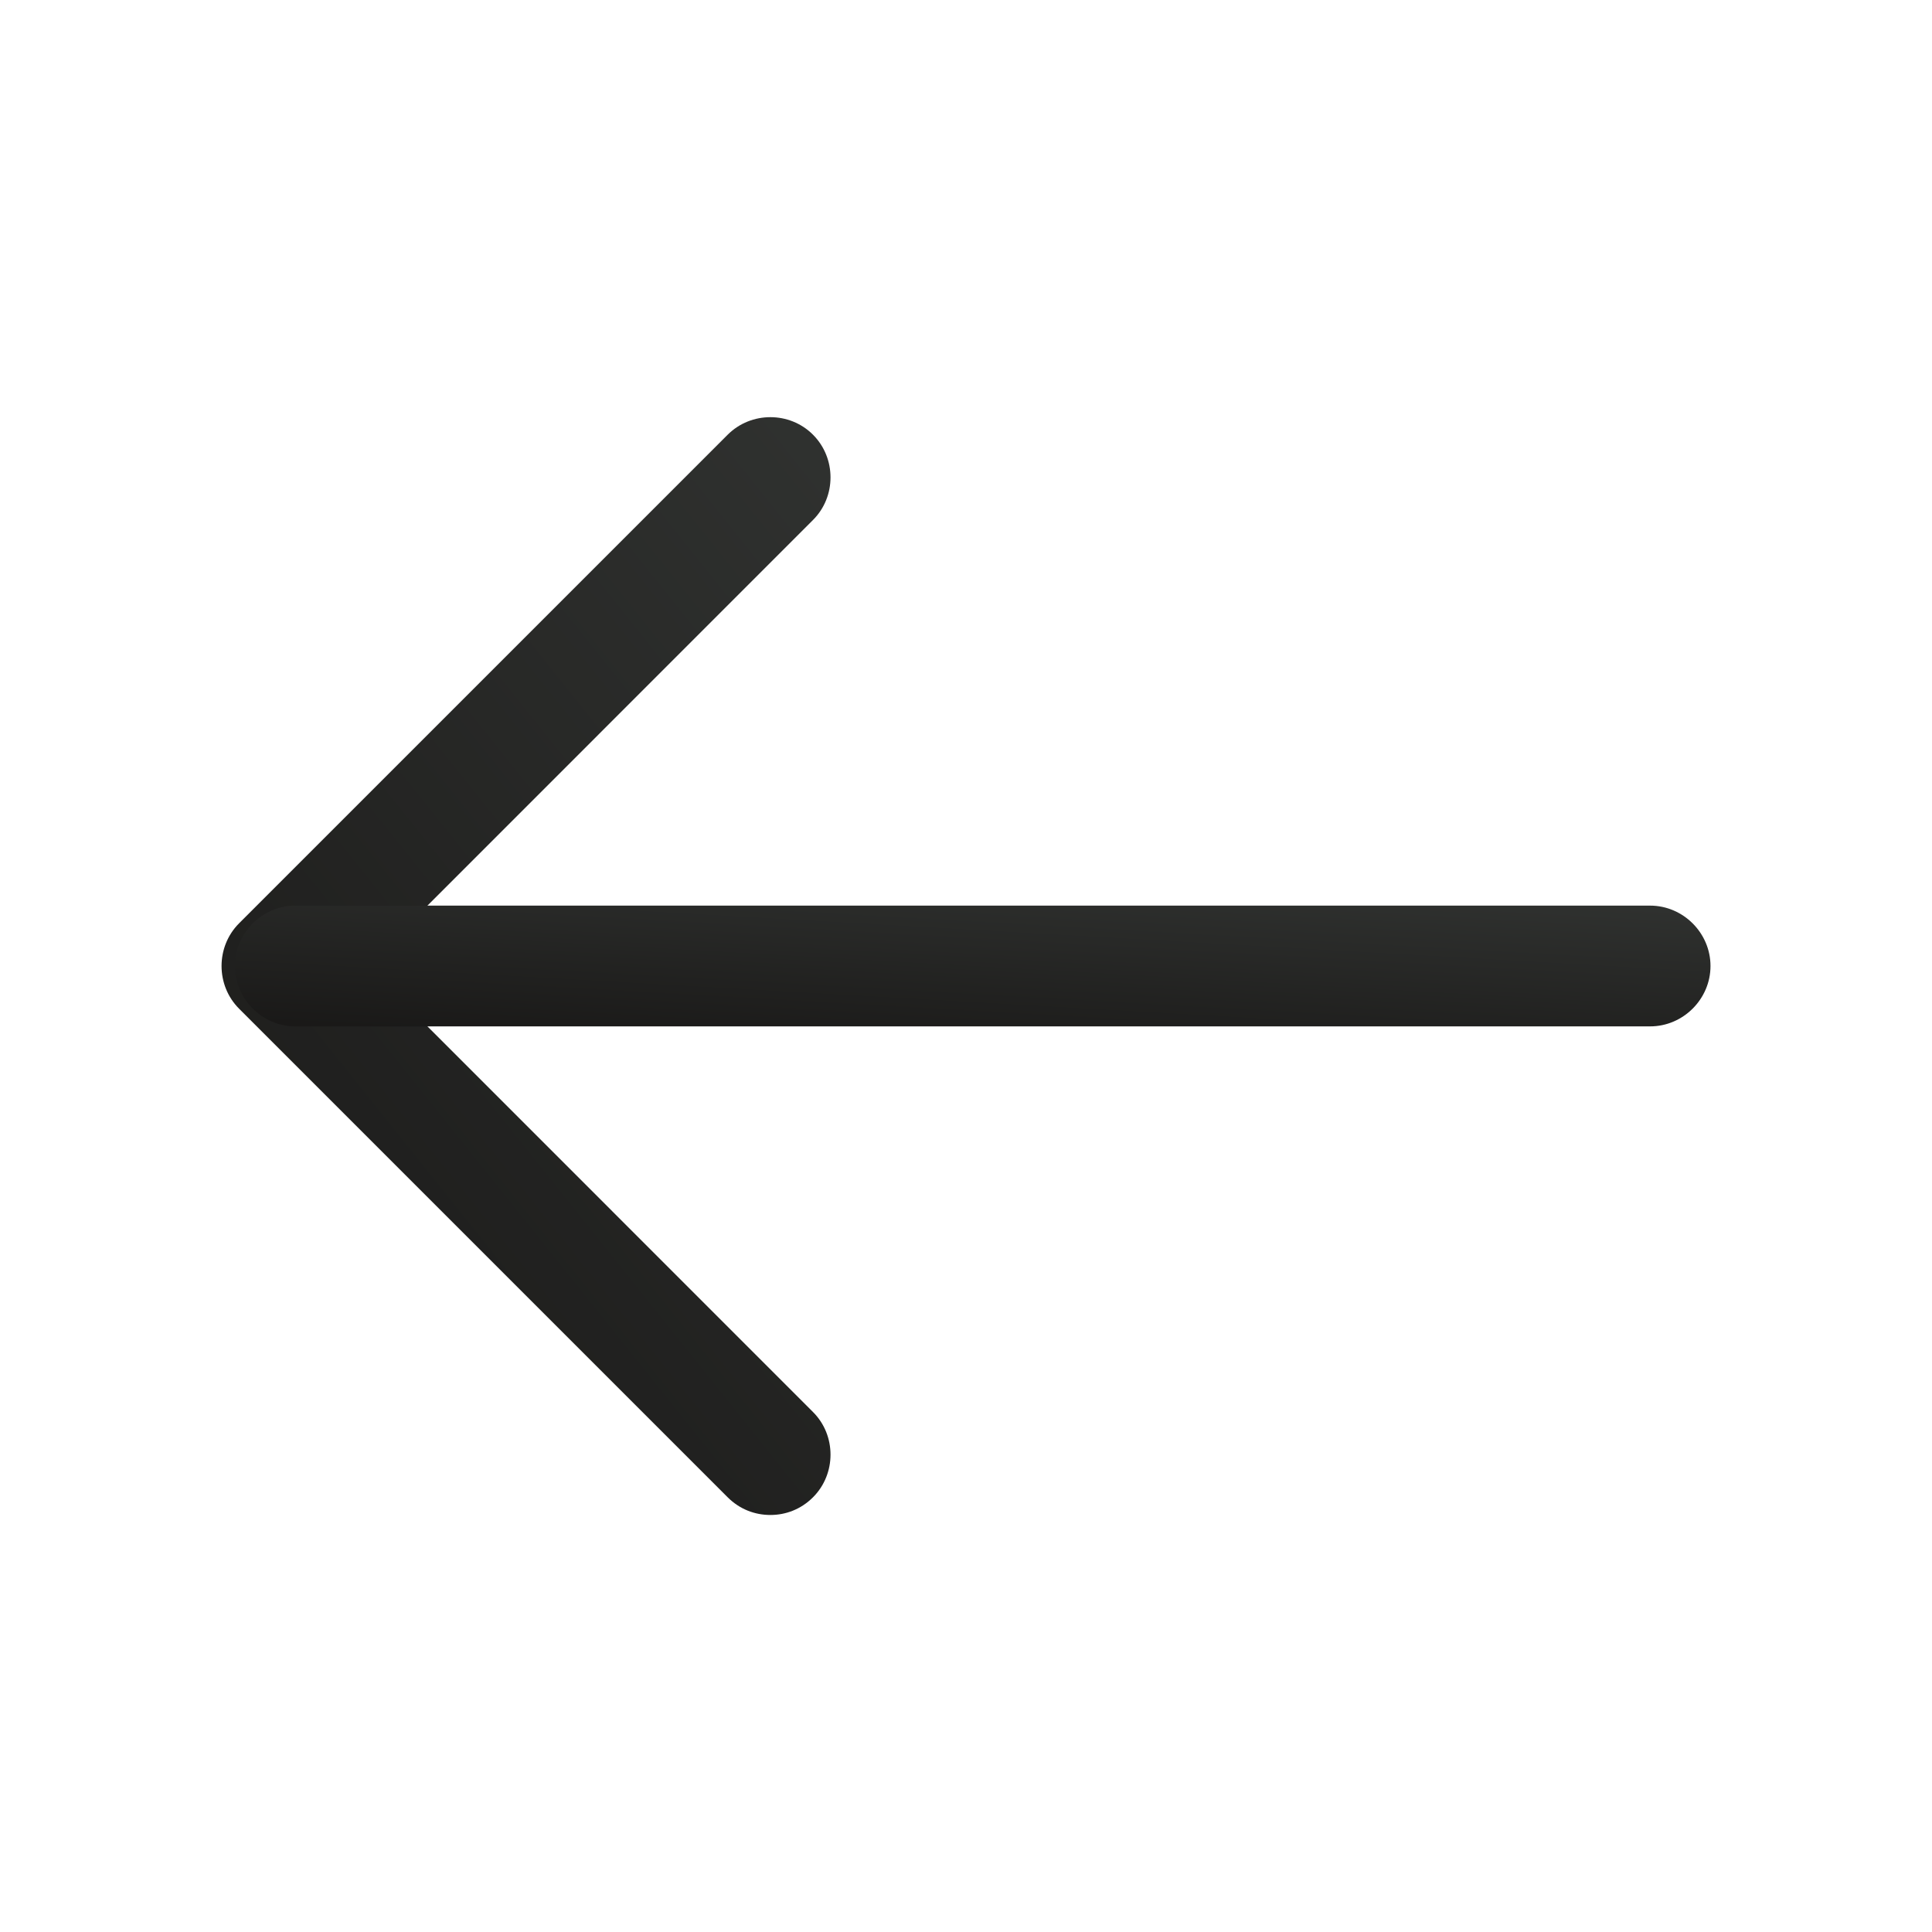 <svg width="20" height="20" viewBox="0 0 20 20" fill="none" xmlns="http://www.w3.org/2000/svg">
    <path d="M7.975 15.683C8.133 15.683 8.291 15.625 8.416 15.5C8.658 15.258 8.658 14.858 8.416 14.617L3.8 10L8.416 5.383C8.658 5.142 8.658 4.742 8.416 4.5C8.175 4.258 7.775 4.258 7.533 4.5L2.475 9.558C2.233 9.8 2.233 10.2 2.475 10.442L7.533 15.5C7.658 15.625 7.816 15.683 7.975 15.683Z" fill="url(#paint0_linear_3653_5167)"/>
    <path d="M3.057 10.625H17.082C17.424 10.625 17.707 10.342 17.707 10C17.707 9.658 17.424 9.375 17.082 9.375H3.057C2.715 9.375 2.432 9.658 2.432 10C2.432 10.342 2.715 10.625 3.057 10.625Z" fill="url(#paint1_linear_3653_5167)"/>
    <defs>
        <linearGradient id="paint0_linear_3653_5167" x1="8.964" y1="3.805" x2="-1.368" y2="12.071" gradientUnits="userSpaceOnUse">
            <stop stop-color="#313331"/>
            <stop offset="1" stop-color="#181716"/>
        </linearGradient>
        <linearGradient id="paint1_linear_3653_5167" x1="18.595" y1="9.318" x2="18.463" y2="11.641" gradientUnits="userSpaceOnUse">
            <stop stop-color="#313331"/>
            <stop offset="1" stop-color="#181716"/>
        </linearGradient>
    </defs>
</svg>
